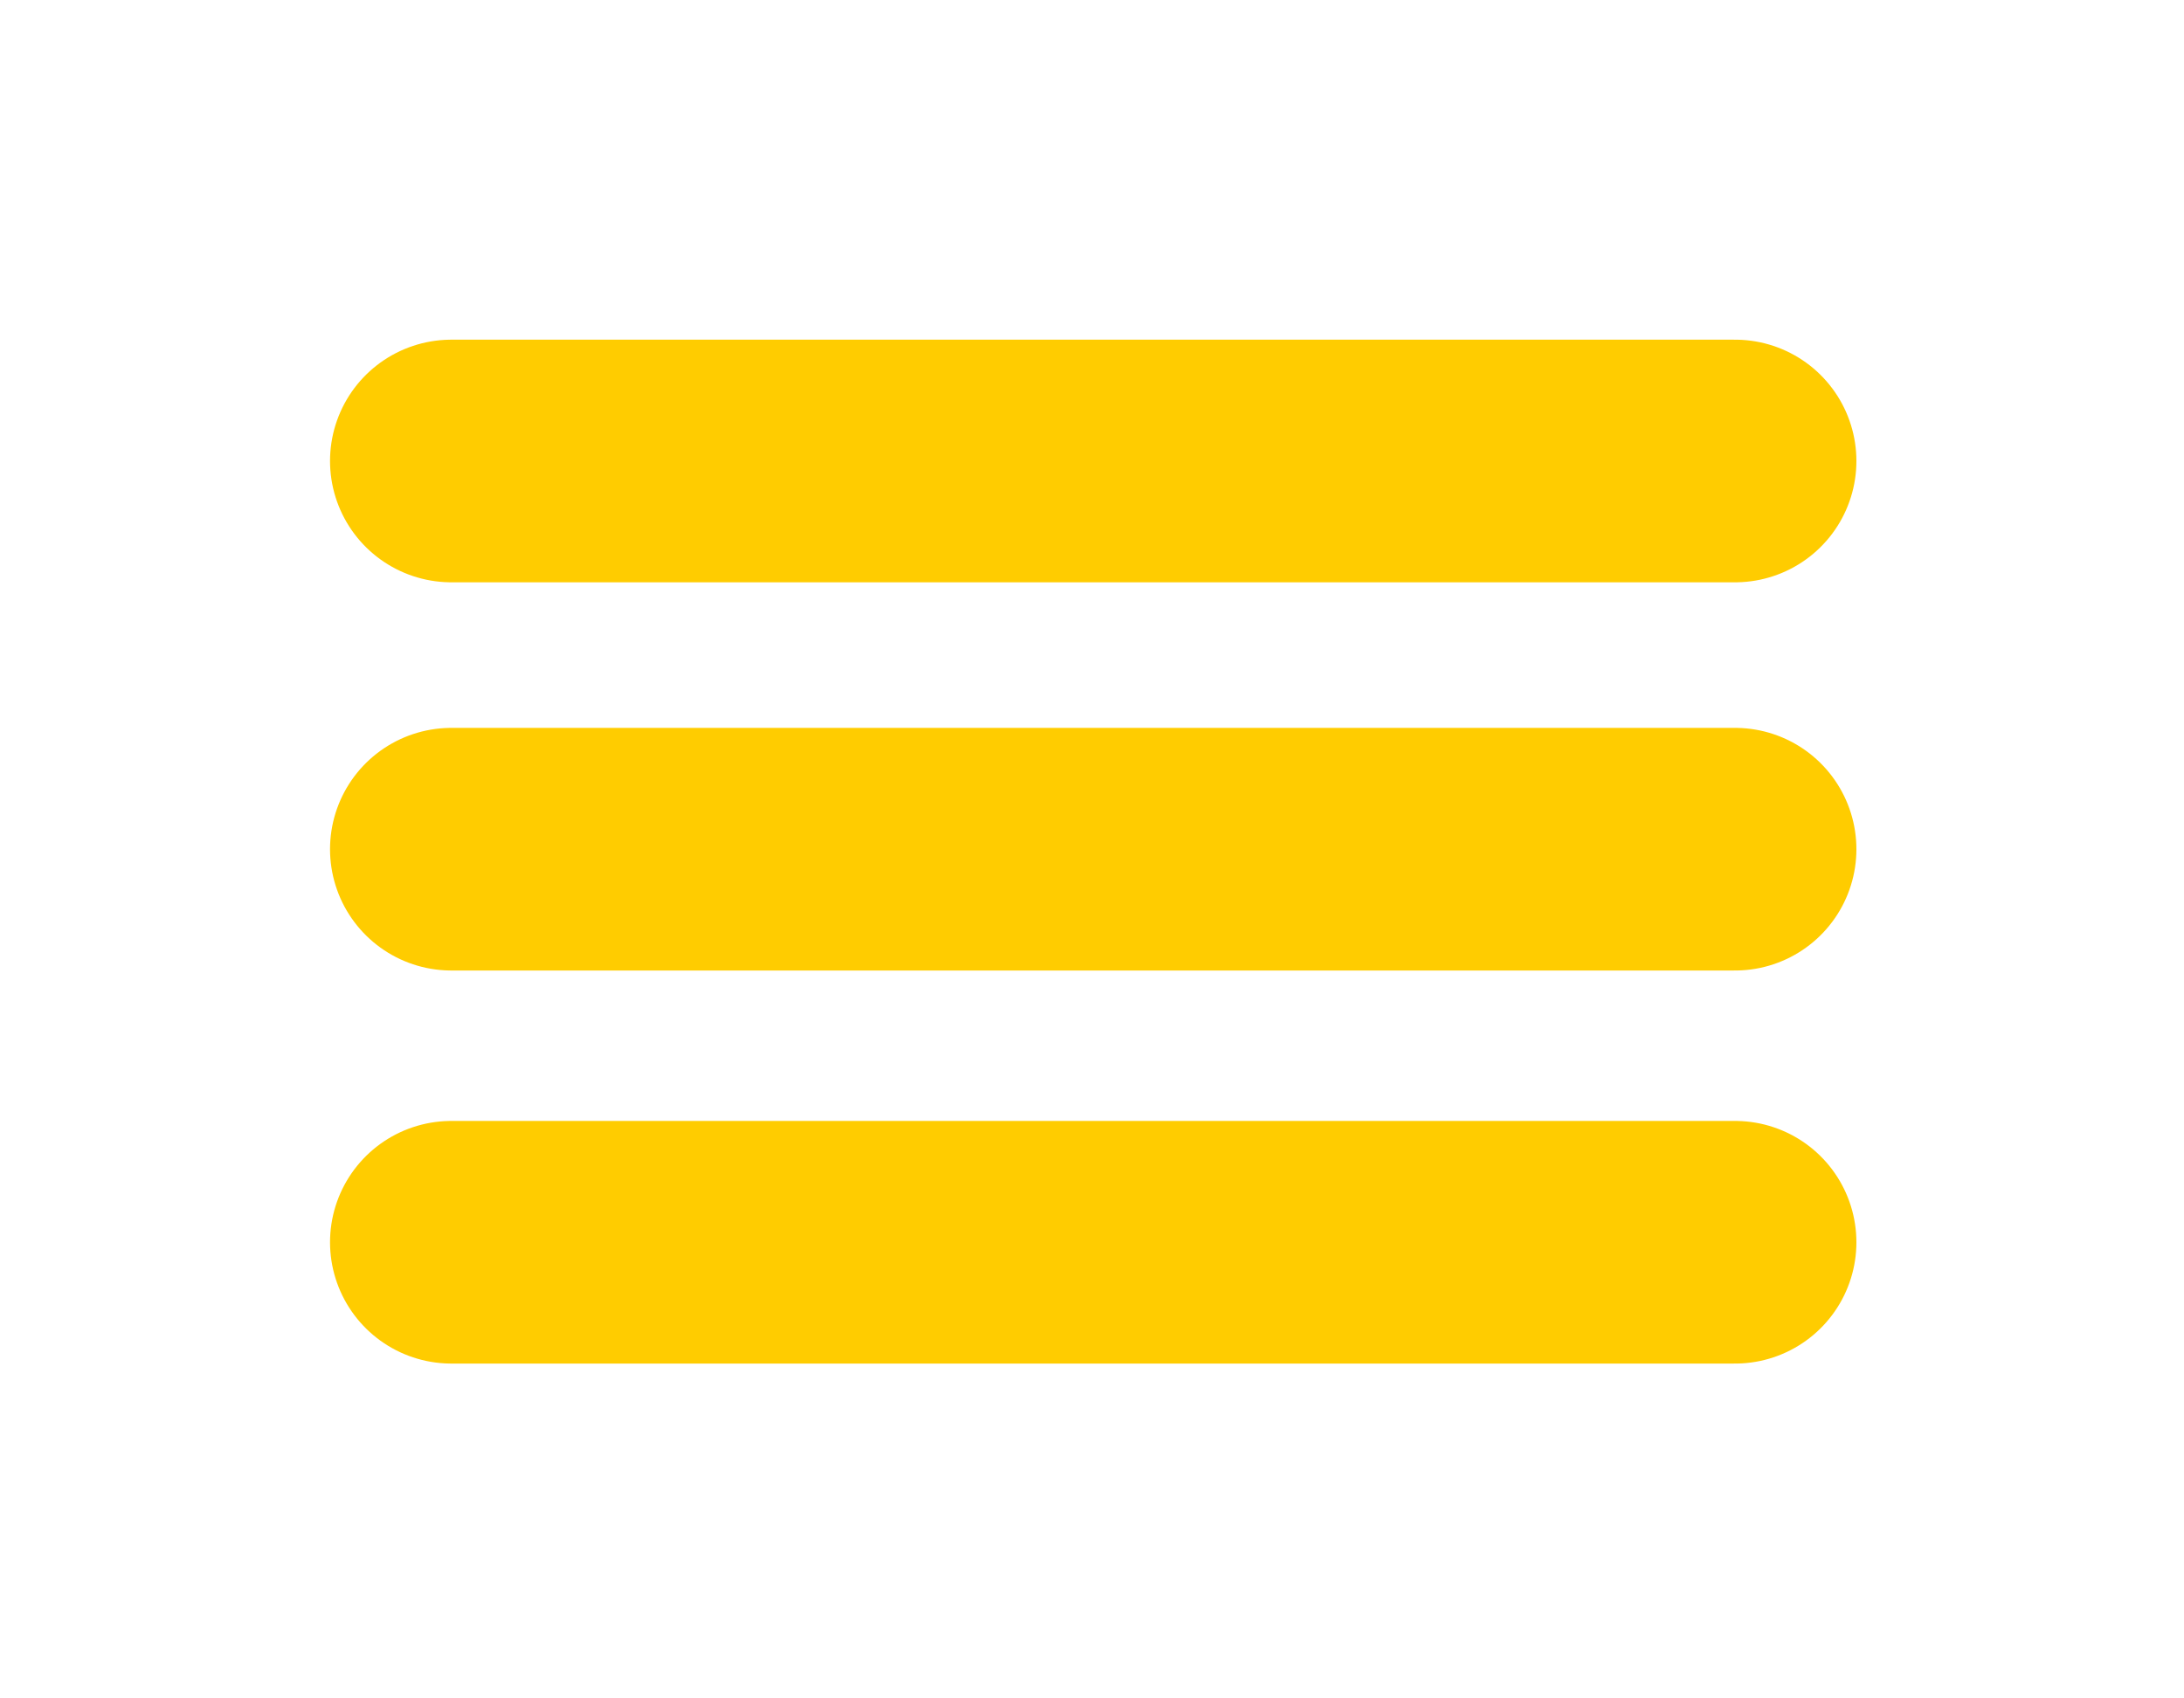 
<svg xmlns="http://www.w3.org/2000/svg" version="1.1" xmlns:xlink="http://www.w3.org/1999/xlink" preserveAspectRatio="none" x="0px" y="0px" width="45px" height="35px" viewBox="0 0 45 35">
<defs>
<path id="Layer0_0_1_STROKES" stroke="#FFCC00" stroke-width="5" stroke-linejoin="round" stroke-linecap="round" fill="none" d="
M 9.3 25.6
L 35.75 25.6
M 9.3 17.5
L 35.75 17.5
M 9.3 9.5
L 35.75 9.5"/>
</defs>

<g transform="matrix( 1, 0, 0, 1, 0,0) ">
<use xlink:href="#Layer0_0_1_STROKES"/>
</g>
</svg>
